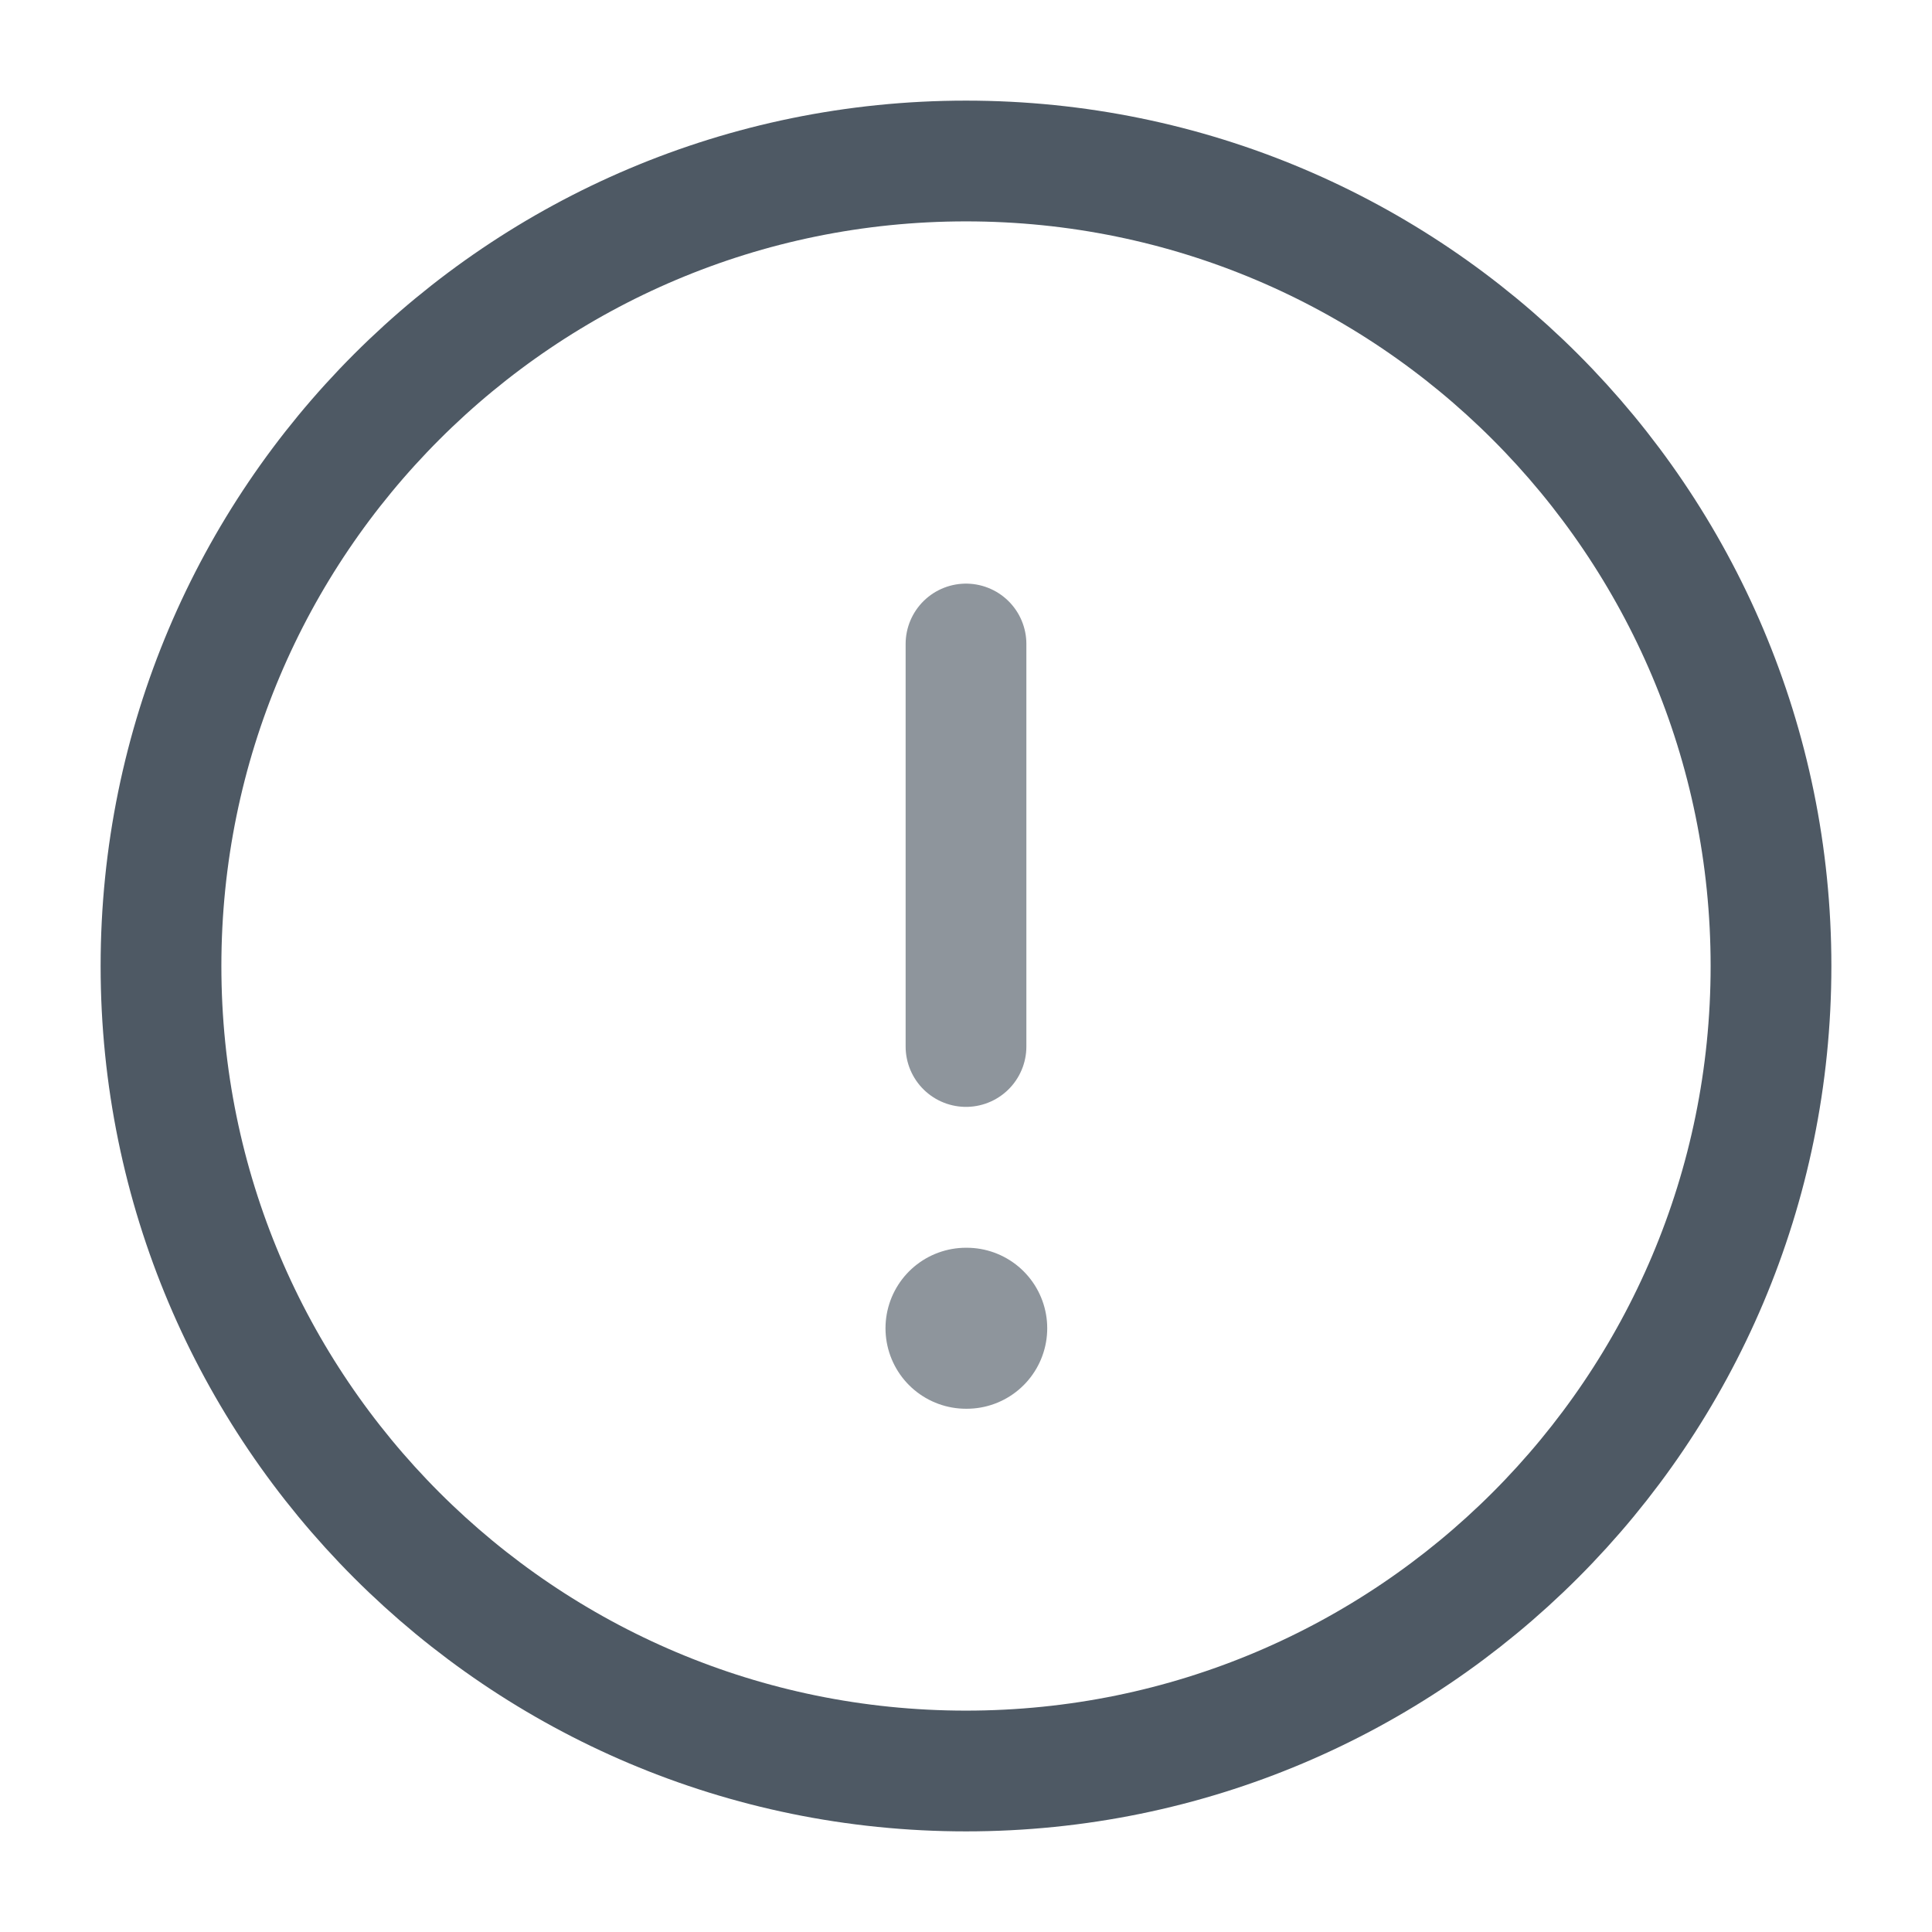 <svg width="24" height="24" viewBox="0 0 24 24" fill="none" xmlns="http://www.w3.org/2000/svg">
<path d="M12 22C17.523 22 22 17.523 22 12C22 6.477 17.523 2 12 2C6.477 2 2 6.477 2 12C2 17.523 6.477 22 12 22Z" stroke="#4E5964" stroke-width="1.5" stroke-miterlimit="10" stroke-linecap="round" stroke-linejoin="round"/>
<path opacity="0.64" d="M12 13L12 8" stroke="#4E5964" stroke-width="1.5" stroke-linecap="round" stroke-linejoin="round"/>
<path opacity="0.64" d="M12 16.5H12.009" stroke="#4E5964" stroke-width="2" stroke-linecap="round" stroke-linejoin="round"/>
</svg>
